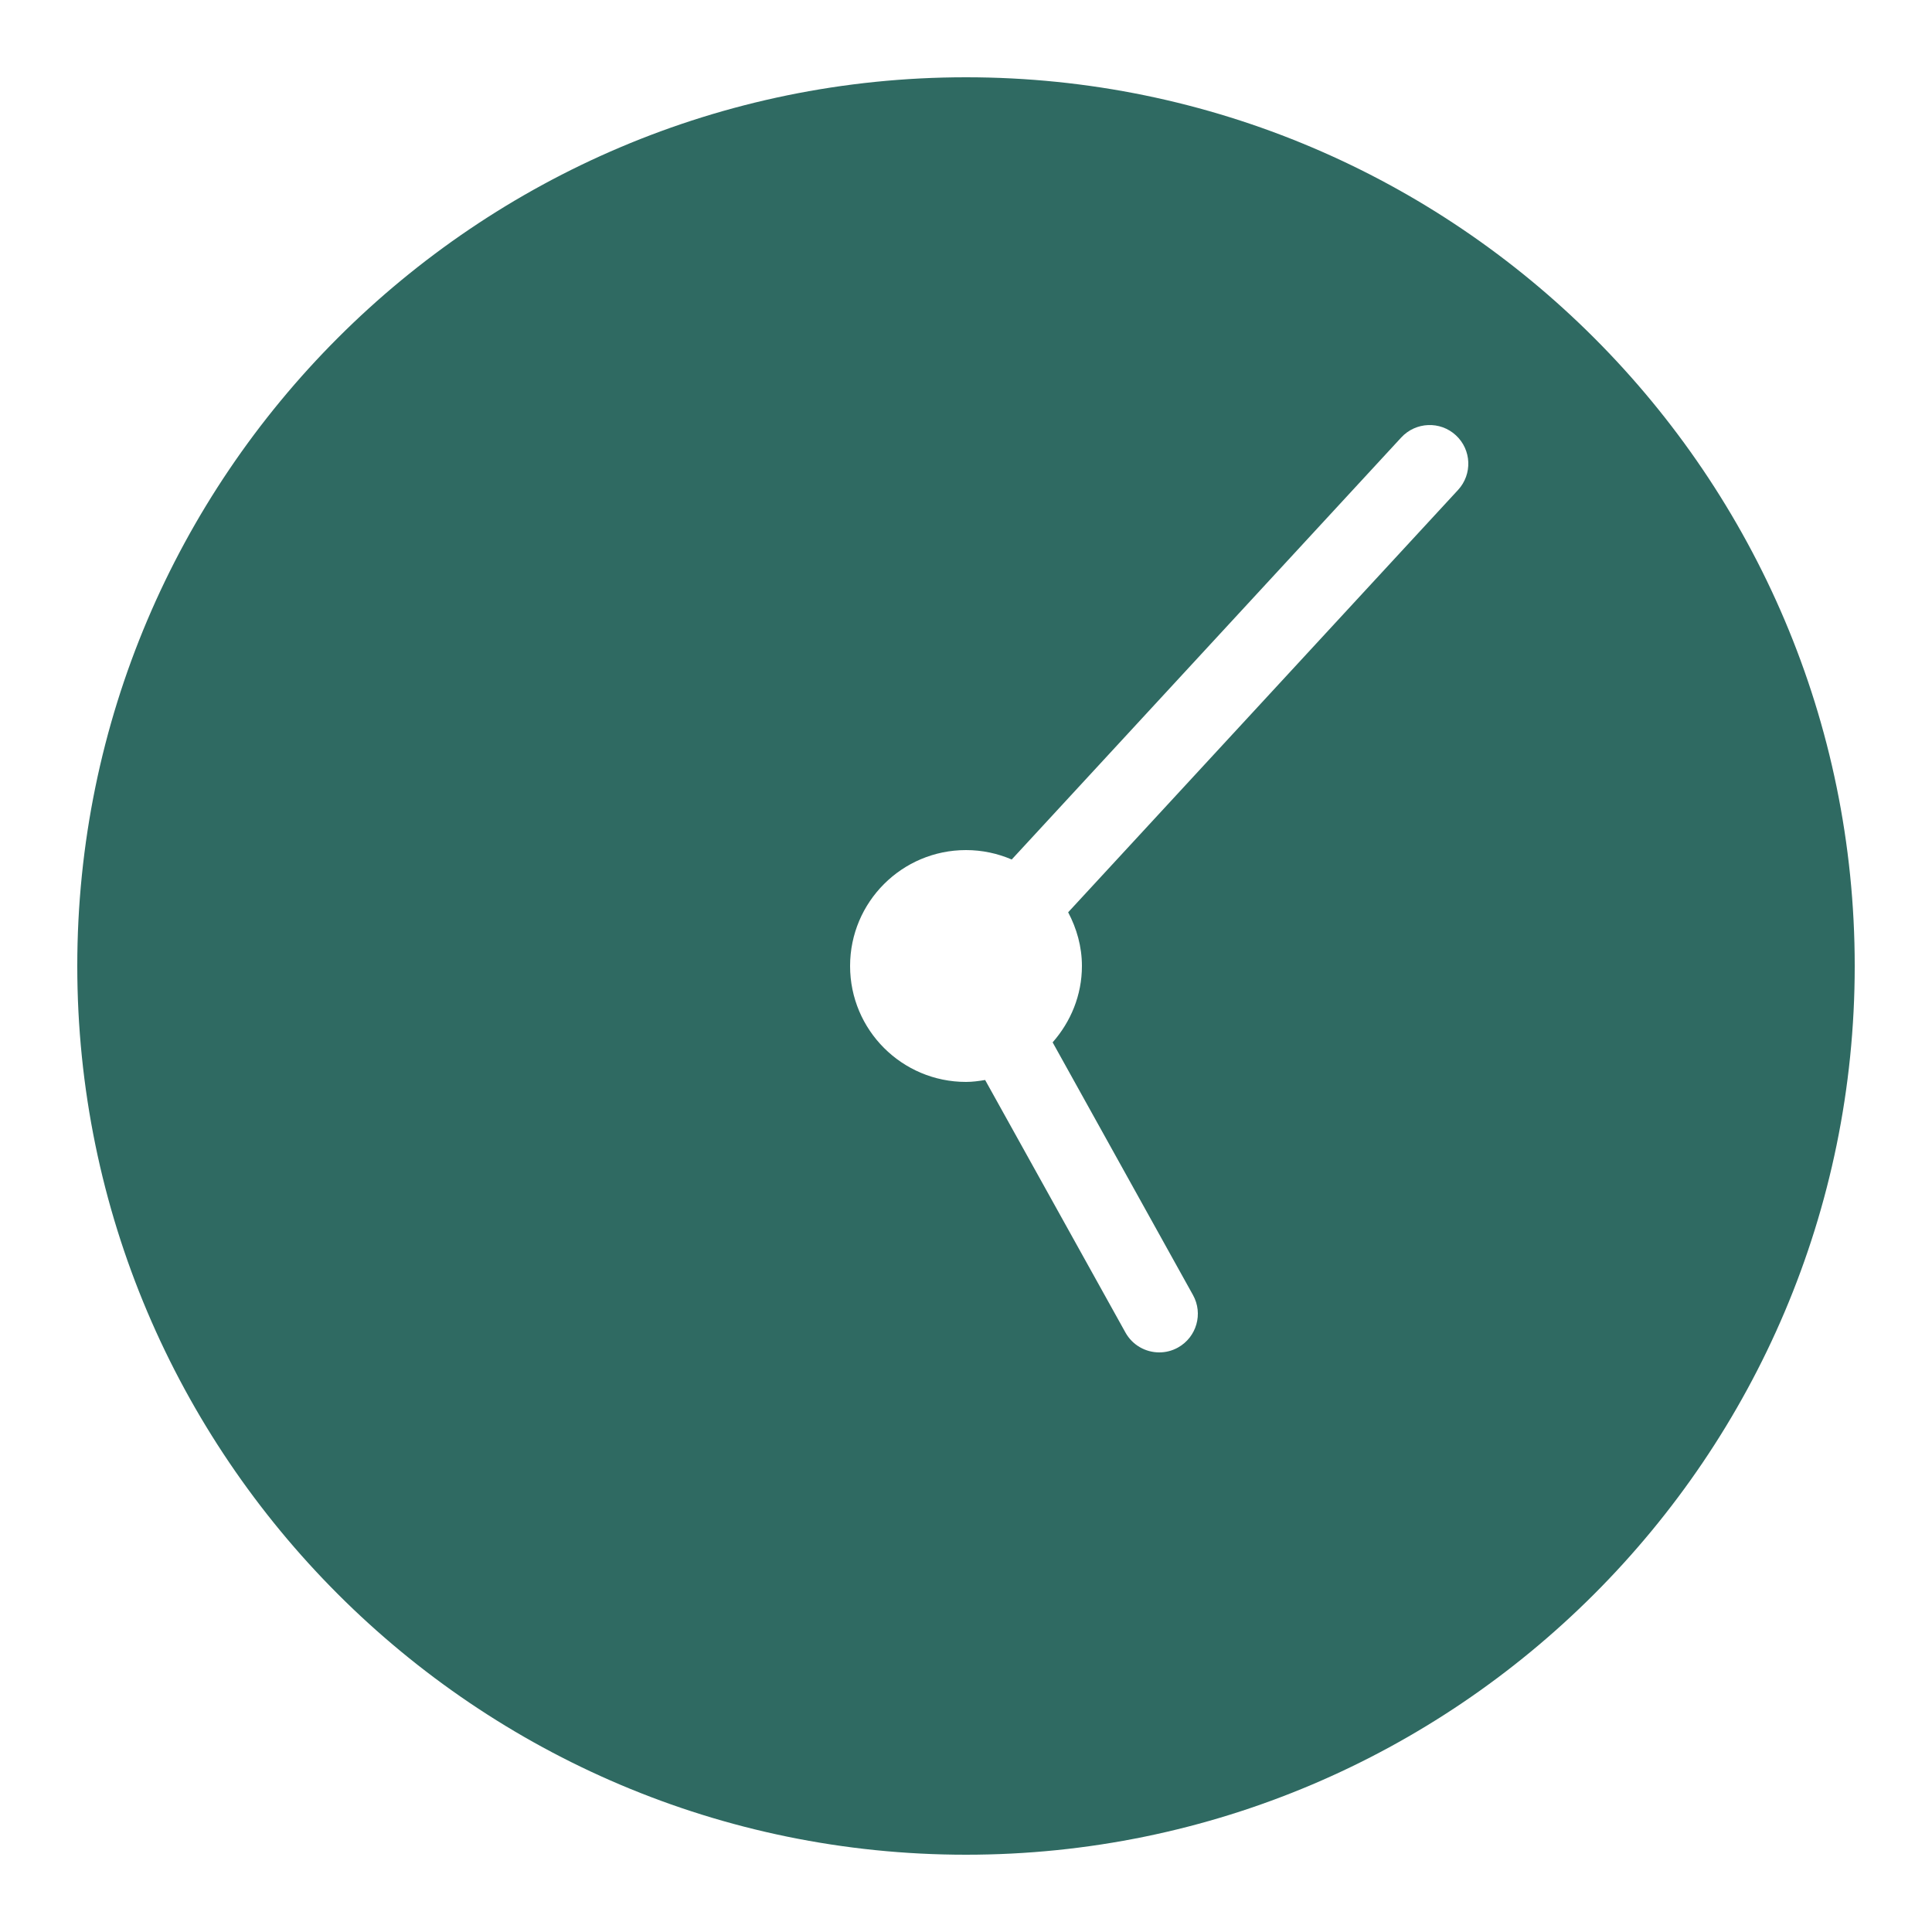 <svg xmlns="http://www.w3.org/2000/svg" xmlns:xlink="http://www.w3.org/1999/xlink" viewBox="0,0,256,256" width="50px" height="50px" fill-rule="nonzero"><g fill="#2f6a62" fill-rule="nonzero" stroke="none" stroke-width="1" stroke-linecap="butt" stroke-linejoin="miter" stroke-miterlimit="10" stroke-dasharray="" stroke-dashoffset="0" font-family="none" font-weight="none" font-size="none" text-anchor="none" style="mix-blend-mode: normal"><g transform="scale(5.12,5.12)"><path d="M25,2c-12.682,0 -23,10.317 -23,23c0,12.683 10.318,23 23,23c12.682,0 23,-10.317 23,-23c0,-12.683 -10.318,-23 -23,-23zM37.735,12.679l-10.091,10.931c0.22,0.417 0.356,0.886 0.356,1.39c0,0.76 -0.292,1.447 -0.758,1.976l3.632,6.539c0.269,0.482 0.094,1.091 -0.388,1.359c-0.154,0.086 -0.321,0.126 -0.485,0.126c-0.352,0 -0.692,-0.186 -0.875,-0.515l-3.631,-6.535c-0.162,0.027 -0.325,0.05 -0.495,0.05c-1.657,0 -3,-1.343 -3,-3c0,-1.657 1.343,-3 3,-3c0.42,0 0.82,0.088 1.183,0.244l10.082,-10.923c0.375,-0.404 1.007,-0.431 1.413,-0.056c0.406,0.375 0.431,1.007 0.057,1.414z"></path></g></g></svg>